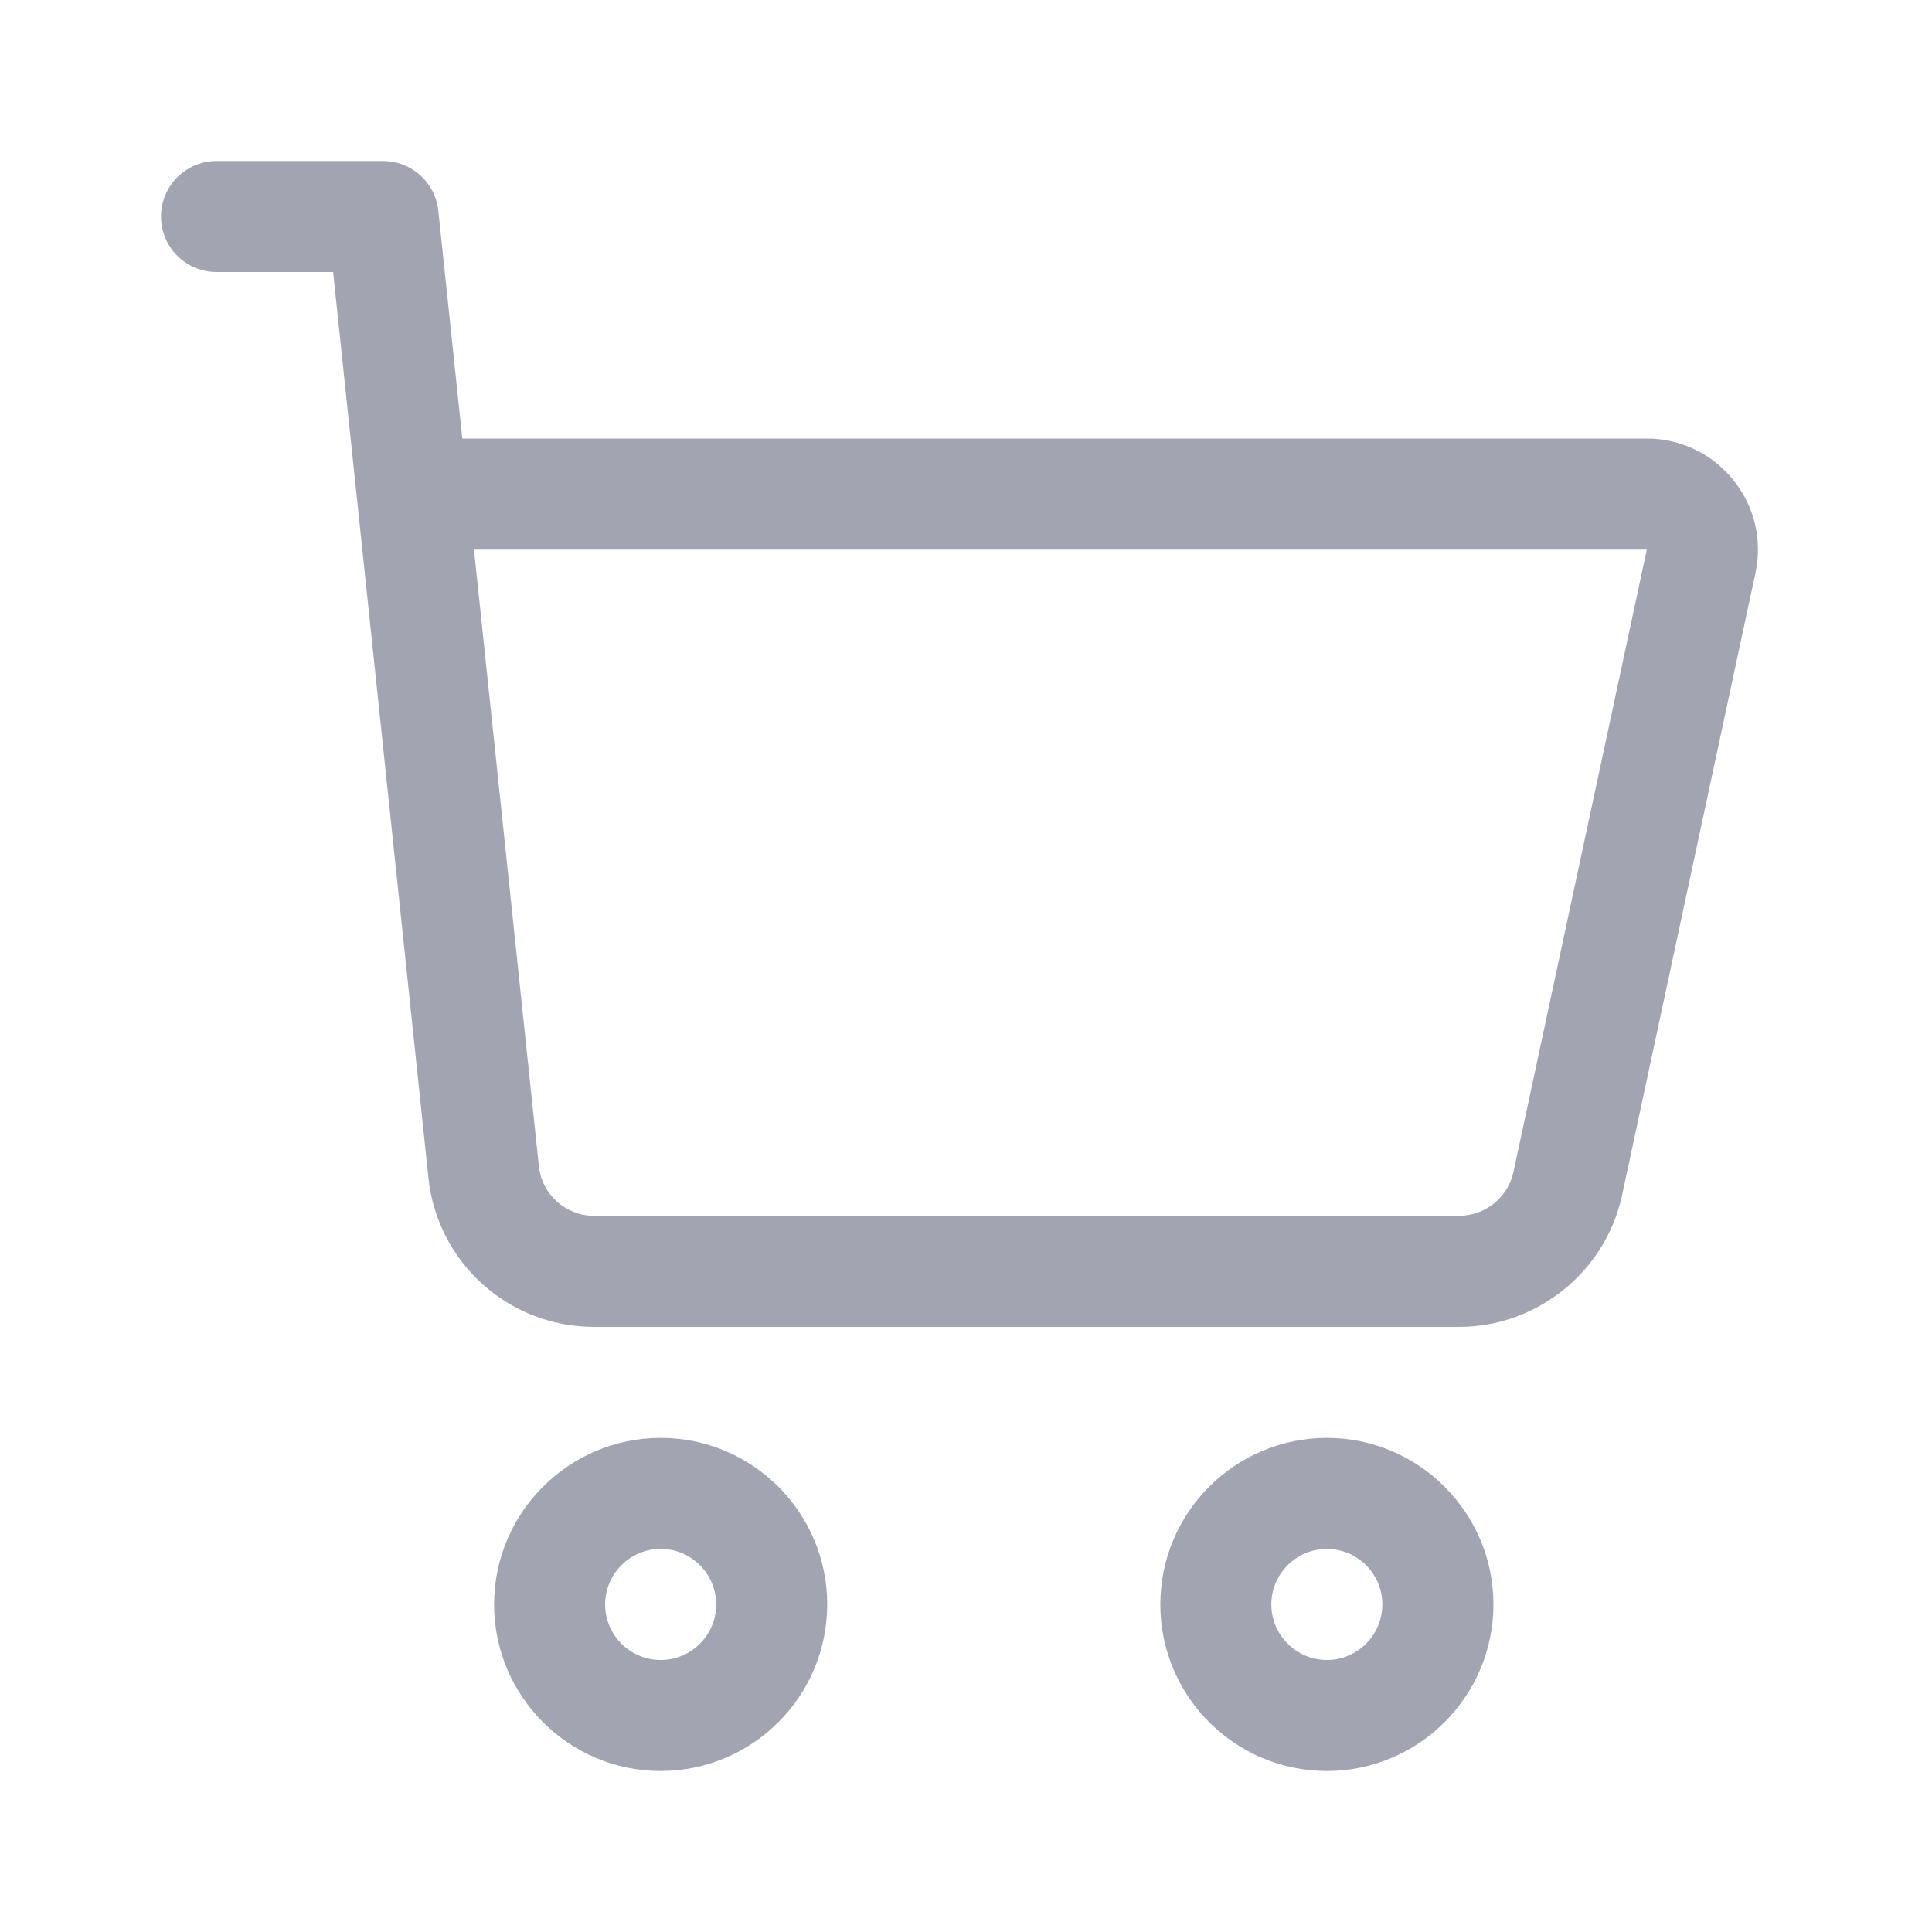 <svg width="24" height="24" viewBox="0 0 24 24" fill="none" xmlns="http://www.w3.org/2000/svg">
<path d="M6.138 19.931C6.138 21.072 7.066 22 8.207 22C9.348 22 10.276 21.072 10.276 19.931C10.276 18.79 9.348 17.862 8.207 17.862C7.066 17.862 6.138 18.79 6.138 19.931ZM8.897 19.931C8.897 20.311 8.587 20.621 8.207 20.621C7.827 20.621 7.517 20.311 7.517 19.931C7.517 19.551 7.827 19.241 8.207 19.241C8.587 19.241 8.897 19.551 8.897 19.931Z" fill="#A2A5B1"/>
<path d="M18.552 19.931C18.552 18.79 17.623 17.862 16.483 17.862C15.342 17.862 14.414 18.79 14.414 19.931C14.414 21.072 15.342 22 16.483 22C17.623 22 18.552 21.072 18.552 19.931ZM15.793 19.931C15.793 19.551 16.103 19.241 16.483 19.241C16.863 19.241 17.172 19.551 17.172 19.931C17.172 20.311 16.863 20.621 16.483 20.621C16.103 20.621 15.793 20.311 15.793 19.931Z" fill="#A2A5B1"/>
<path d="M4.138 3.379C4.223 4.194 5.175 13.234 5.322 14.63C5.433 15.686 6.318 16.483 7.38 16.483H18.127C19.096 16.483 19.947 15.794 20.15 14.847L21.807 7.117C21.895 6.707 21.794 6.286 21.53 5.961C21.267 5.635 20.876 5.448 20.457 5.448H5.743L5.445 2.618C5.408 2.266 5.112 2 4.759 2H2.69C2.309 2 2 2.309 2 2.69C2 3.07 2.309 3.379 2.69 3.379H4.138ZM20.457 6.828L18.801 14.558C18.733 14.874 18.45 15.103 18.126 15.103H7.38C7.026 15.103 6.731 14.838 6.694 14.486L5.888 6.828H20.457Z" fill="#A2A5B1"/>
</svg>
